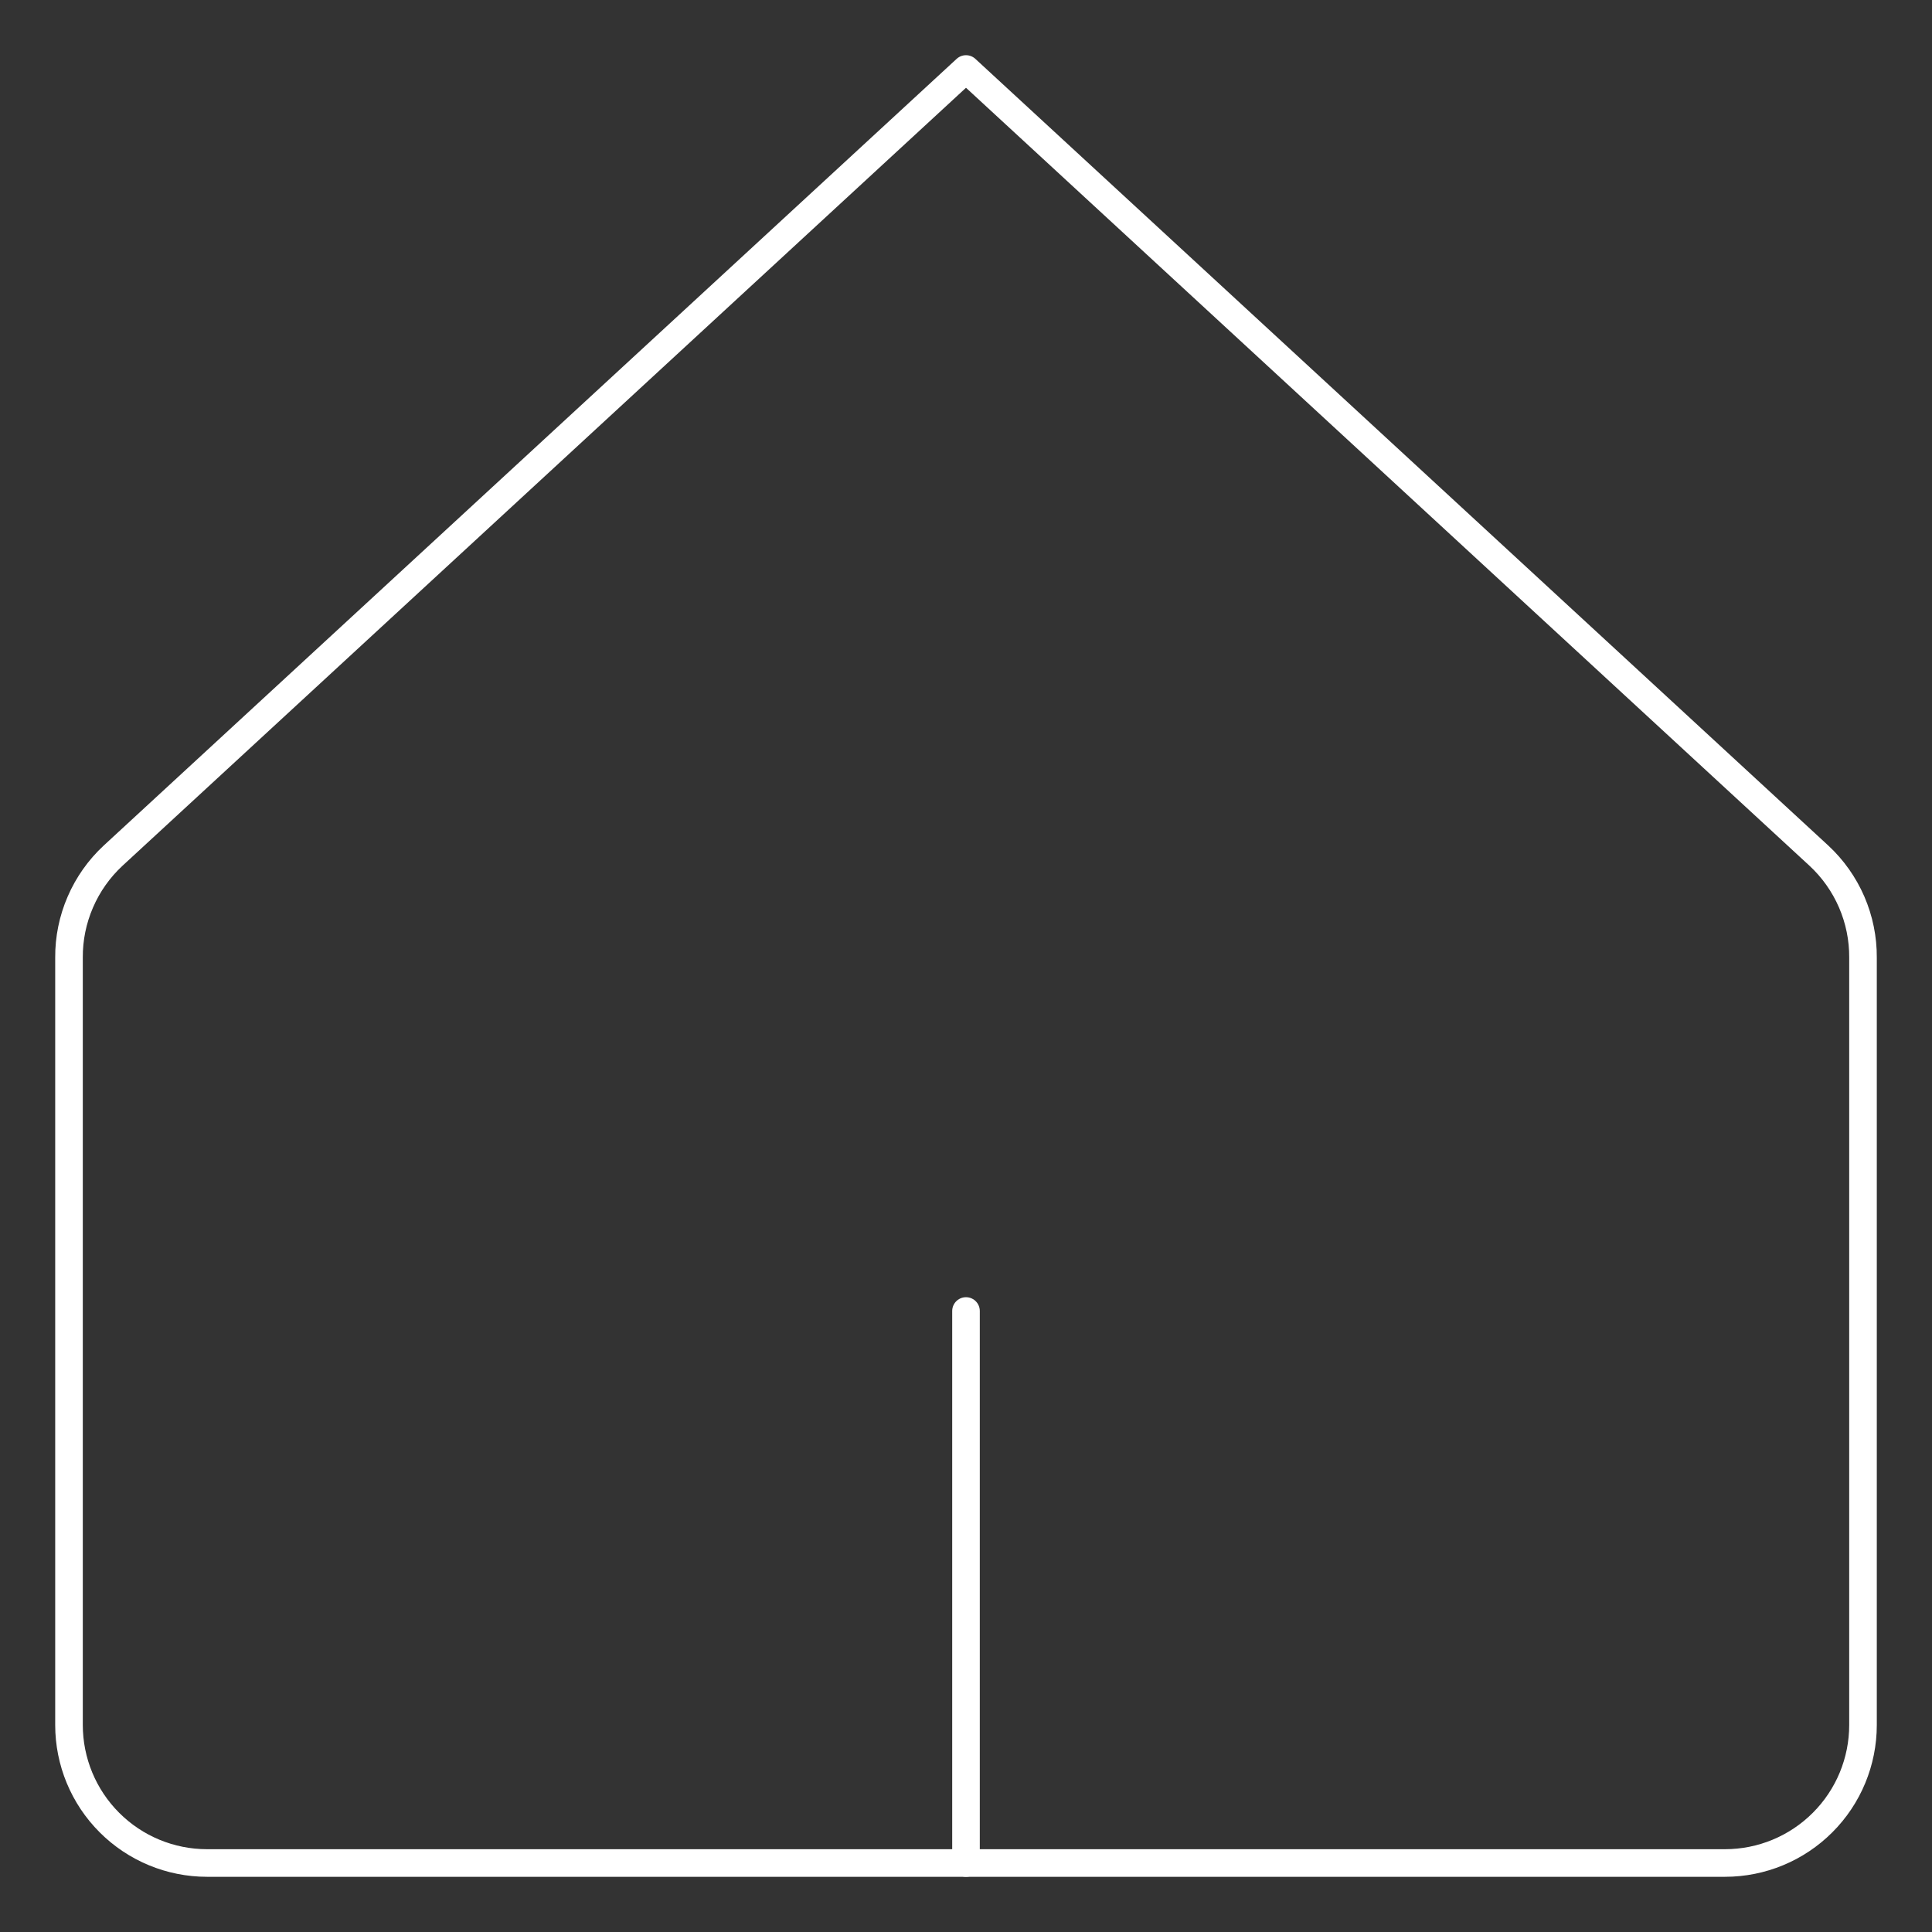 <svg width="70" height="70" viewBox="0 0 70 70" fill="none" xmlns="http://www.w3.org/2000/svg">
<rect x="0" y="0" width="70" height="70" fill="#333333" stroke="none"/>
<path d="M67.5 34.7C67.505 34.006 67.365 33.319 67.09 32.682C66.814 32.045 66.409 31.472 65.9 31L35 2.5L4.1 31C3.591 31.472 3.186 32.045 2.911 32.682C2.635 33.319 2.495 34.006 2.5 34.7V62.5C2.5 63.826 3.027 65.098 3.965 66.035C4.902 66.973 6.174 67.5 7.5 67.5H62.5C63.826 67.5 65.098 66.973 66.035 66.035C66.974 65.098 67.5 63.826 67.5 62.5V34.7Z" stroke="white" stroke-linecap="round" stroke-linejoin="round"/>
<path d="M35 67.5V47.5" stroke="white" stroke-linecap="round" stroke-linejoin="round"/>
</svg>
